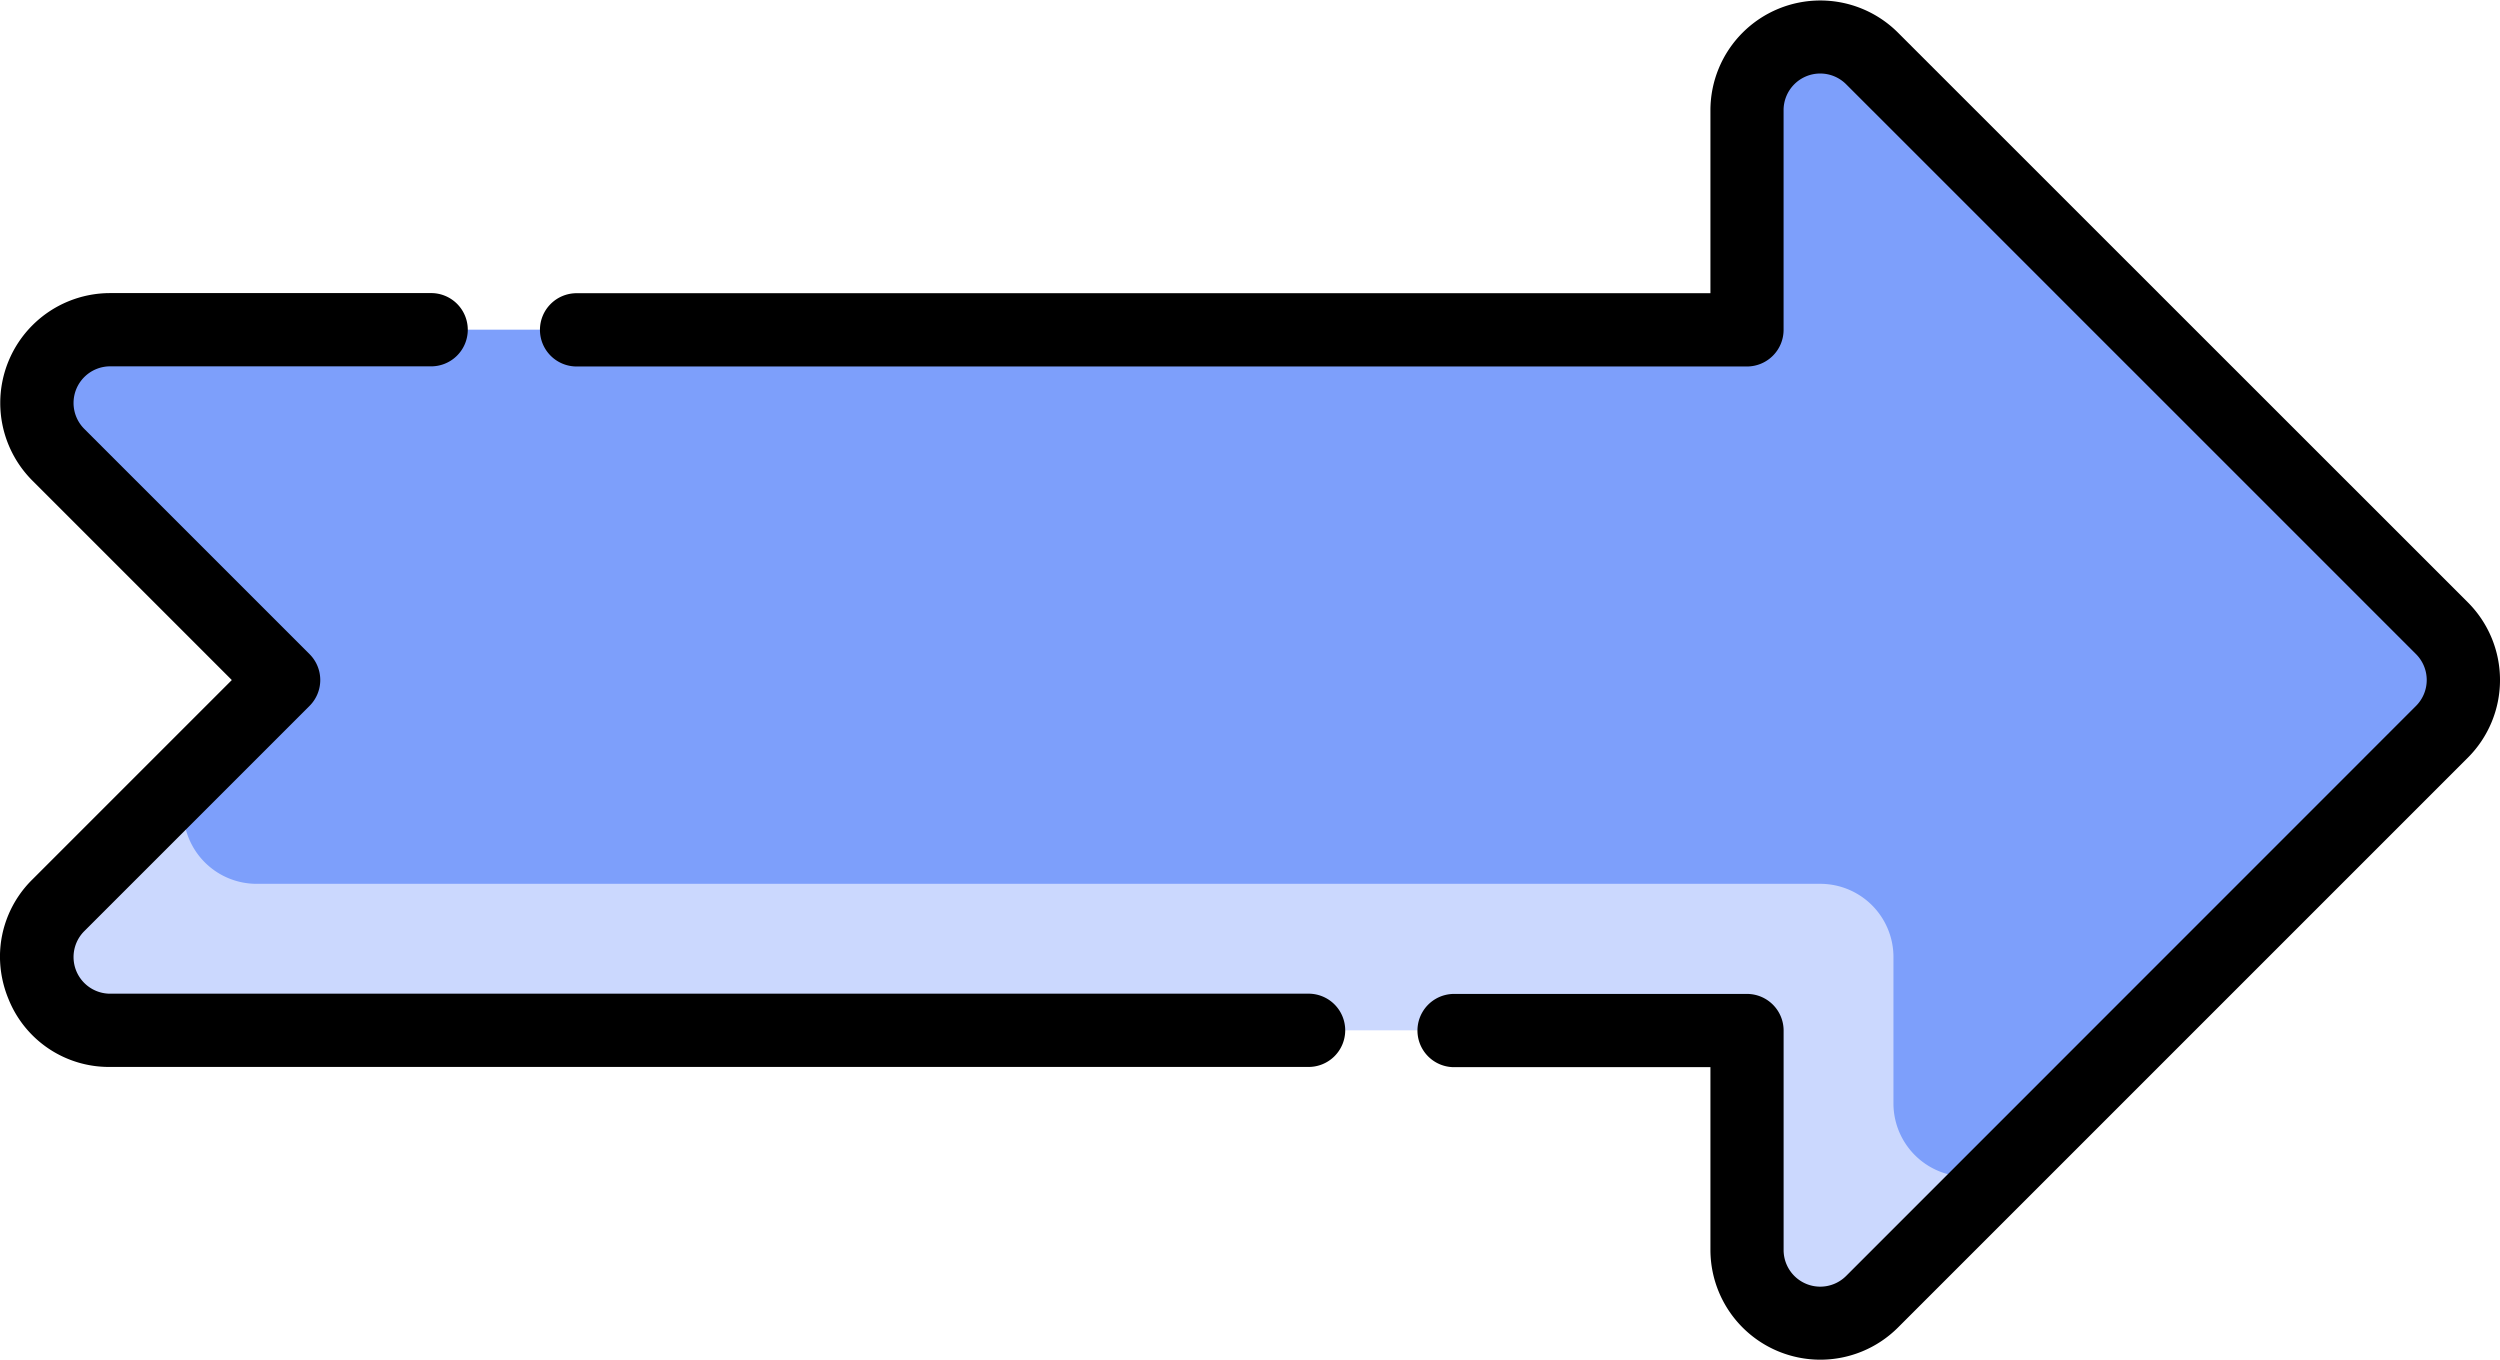 <svg xmlns="http://www.w3.org/2000/svg" width="86.123" height="46.853" viewBox="0 0 86.123 46.853">
  <g id="arriba" transform="translate(86.123 -116.737) rotate(90)">
    <path id="Trazado_910913" data-name="Trazado 910913" d="M285.812,98.619H272.157V161.1l5.046,5.046a2.523,2.523,0,0,0,4.307-1.784V107.972h7.564a2.523,2.523,0,0,0,1.784-4.307Z" transform="translate(-129.278 -82.031)" fill="#cbd8fe"/>
    <path id="Trazado_910914" data-name="Trazado 910914" d="M162.794,22.827,148.207,8.239a2.523,2.523,0,0,0-3.568,0L125.006,27.873a2.523,2.523,0,0,0,1.784,4.307h7.564V88.568a2.523,2.523,0,0,0,4.307,1.784l7.761-7.761,2.715,2.715a2.523,2.523,0,0,0,4.307-1.784V29.657a2.523,2.523,0,0,1,2.523-2.523h5.041a2.523,2.523,0,0,0,1.784-4.307Z" transform="translate(-6.26 -6.239)" fill="#7d9ffb"/>
    <path id="Trazado_910915" data-name="Trazado 910915" d="M128.1,67.522a1.262,1.262,0,0,1-1.262-1.262V27.2h-6.3a3.785,3.785,0,0,1-2.676-6.461L137.487,1.108a3.785,3.785,0,0,1,5.352,0l19.632,19.633A3.785,3.785,0,0,1,159.8,27.2h-6.3v8.831a1.261,1.261,0,1,1-2.523,0V25.941a1.262,1.262,0,0,1,1.262-1.262H159.8a1.262,1.262,0,0,0,.892-2.154L141.055,2.893a1.263,1.263,0,0,0-1.784,0L119.639,22.526a1.262,1.262,0,0,0,.892,2.154H128.1a1.262,1.262,0,0,1,1.262,1.262V66.26A1.262,1.262,0,0,1,128.1,67.522Z"/>
    <path id="Trazado_910916" data-name="Trazado 910916" d="M199.615,283.032a3.733,3.733,0,0,1-2.652-1.118l-6.869-6.869-6.869,6.869a3.785,3.785,0,0,1-6.461-2.676V268.214a1.262,1.262,0,1,1,2.523,0v11.023a1.262,1.262,0,0,0,2.153.892l7.761-7.761a1.261,1.261,0,0,1,1.784,0l7.761,7.761a1.262,1.262,0,0,0,2.153-.892v-41.25a1.262,1.262,0,1,1,2.523,0v41.25a3.726,3.726,0,0,1-2.336,3.5A3.841,3.841,0,0,1,199.615,283.032Z" transform="translate(-49.93 -196.908)"/>
  </g>
</svg>
